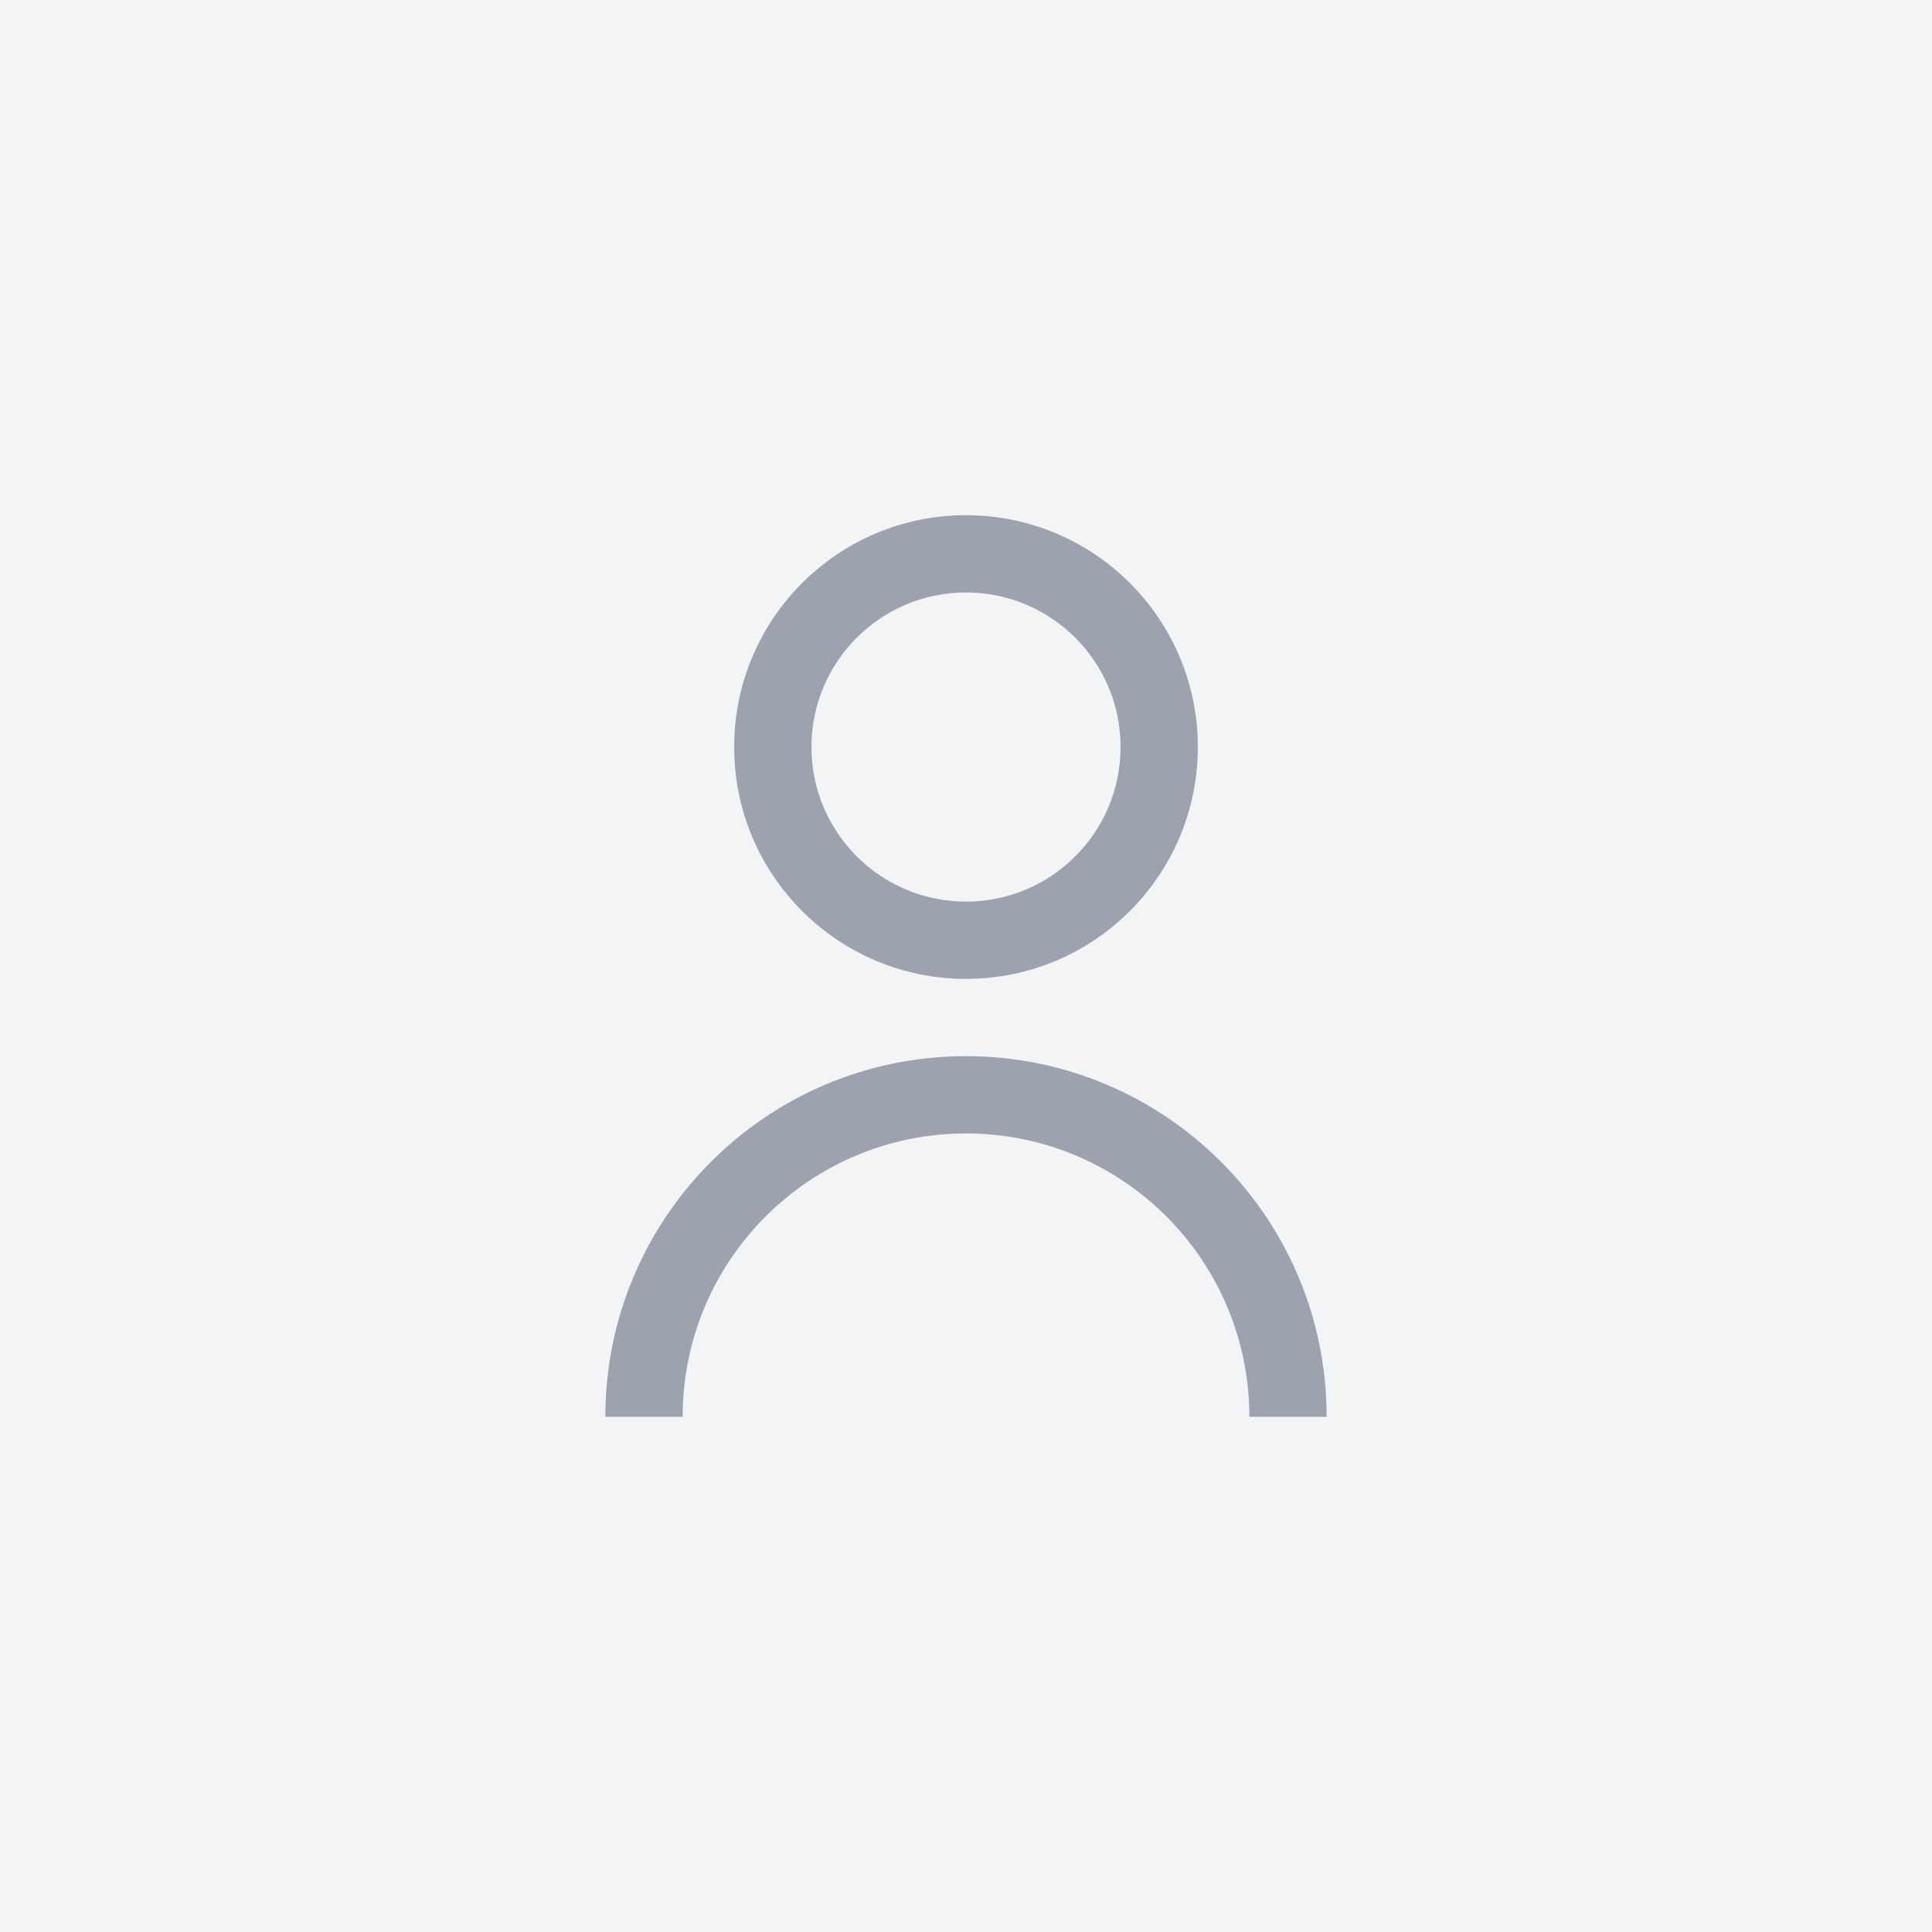 <?xml version="1.0" encoding="UTF-8"?>
<svg width="150" height="150" viewBox="0 0 150 150" fill="none" xmlns="http://www.w3.org/2000/svg">
    <rect width="150" height="150" fill="#F3F4F6"/>
    <path d="M75 40C65.059 40 57 48.059 57 58C57 67.941 65.059 76 75 76C84.941 76 93 67.941 93 58C93 48.059 84.941 40 75 40ZM75 70C68.373 70 63 64.627 63 58C63 51.373 68.373 46 75 46C81.627 46 87 51.373 87 58C87 64.627 81.627 70 75 70Z" fill="#9CA3AF"/>
    <path d="M75 82C59.536 82 47 94.536 47 110H53C53 97.85 62.85 88 75 88C87.15 88 97 97.85 97 110H103C103 94.536 90.464 82 75 82Z" fill="#9CA3AF"/>
</svg> 
